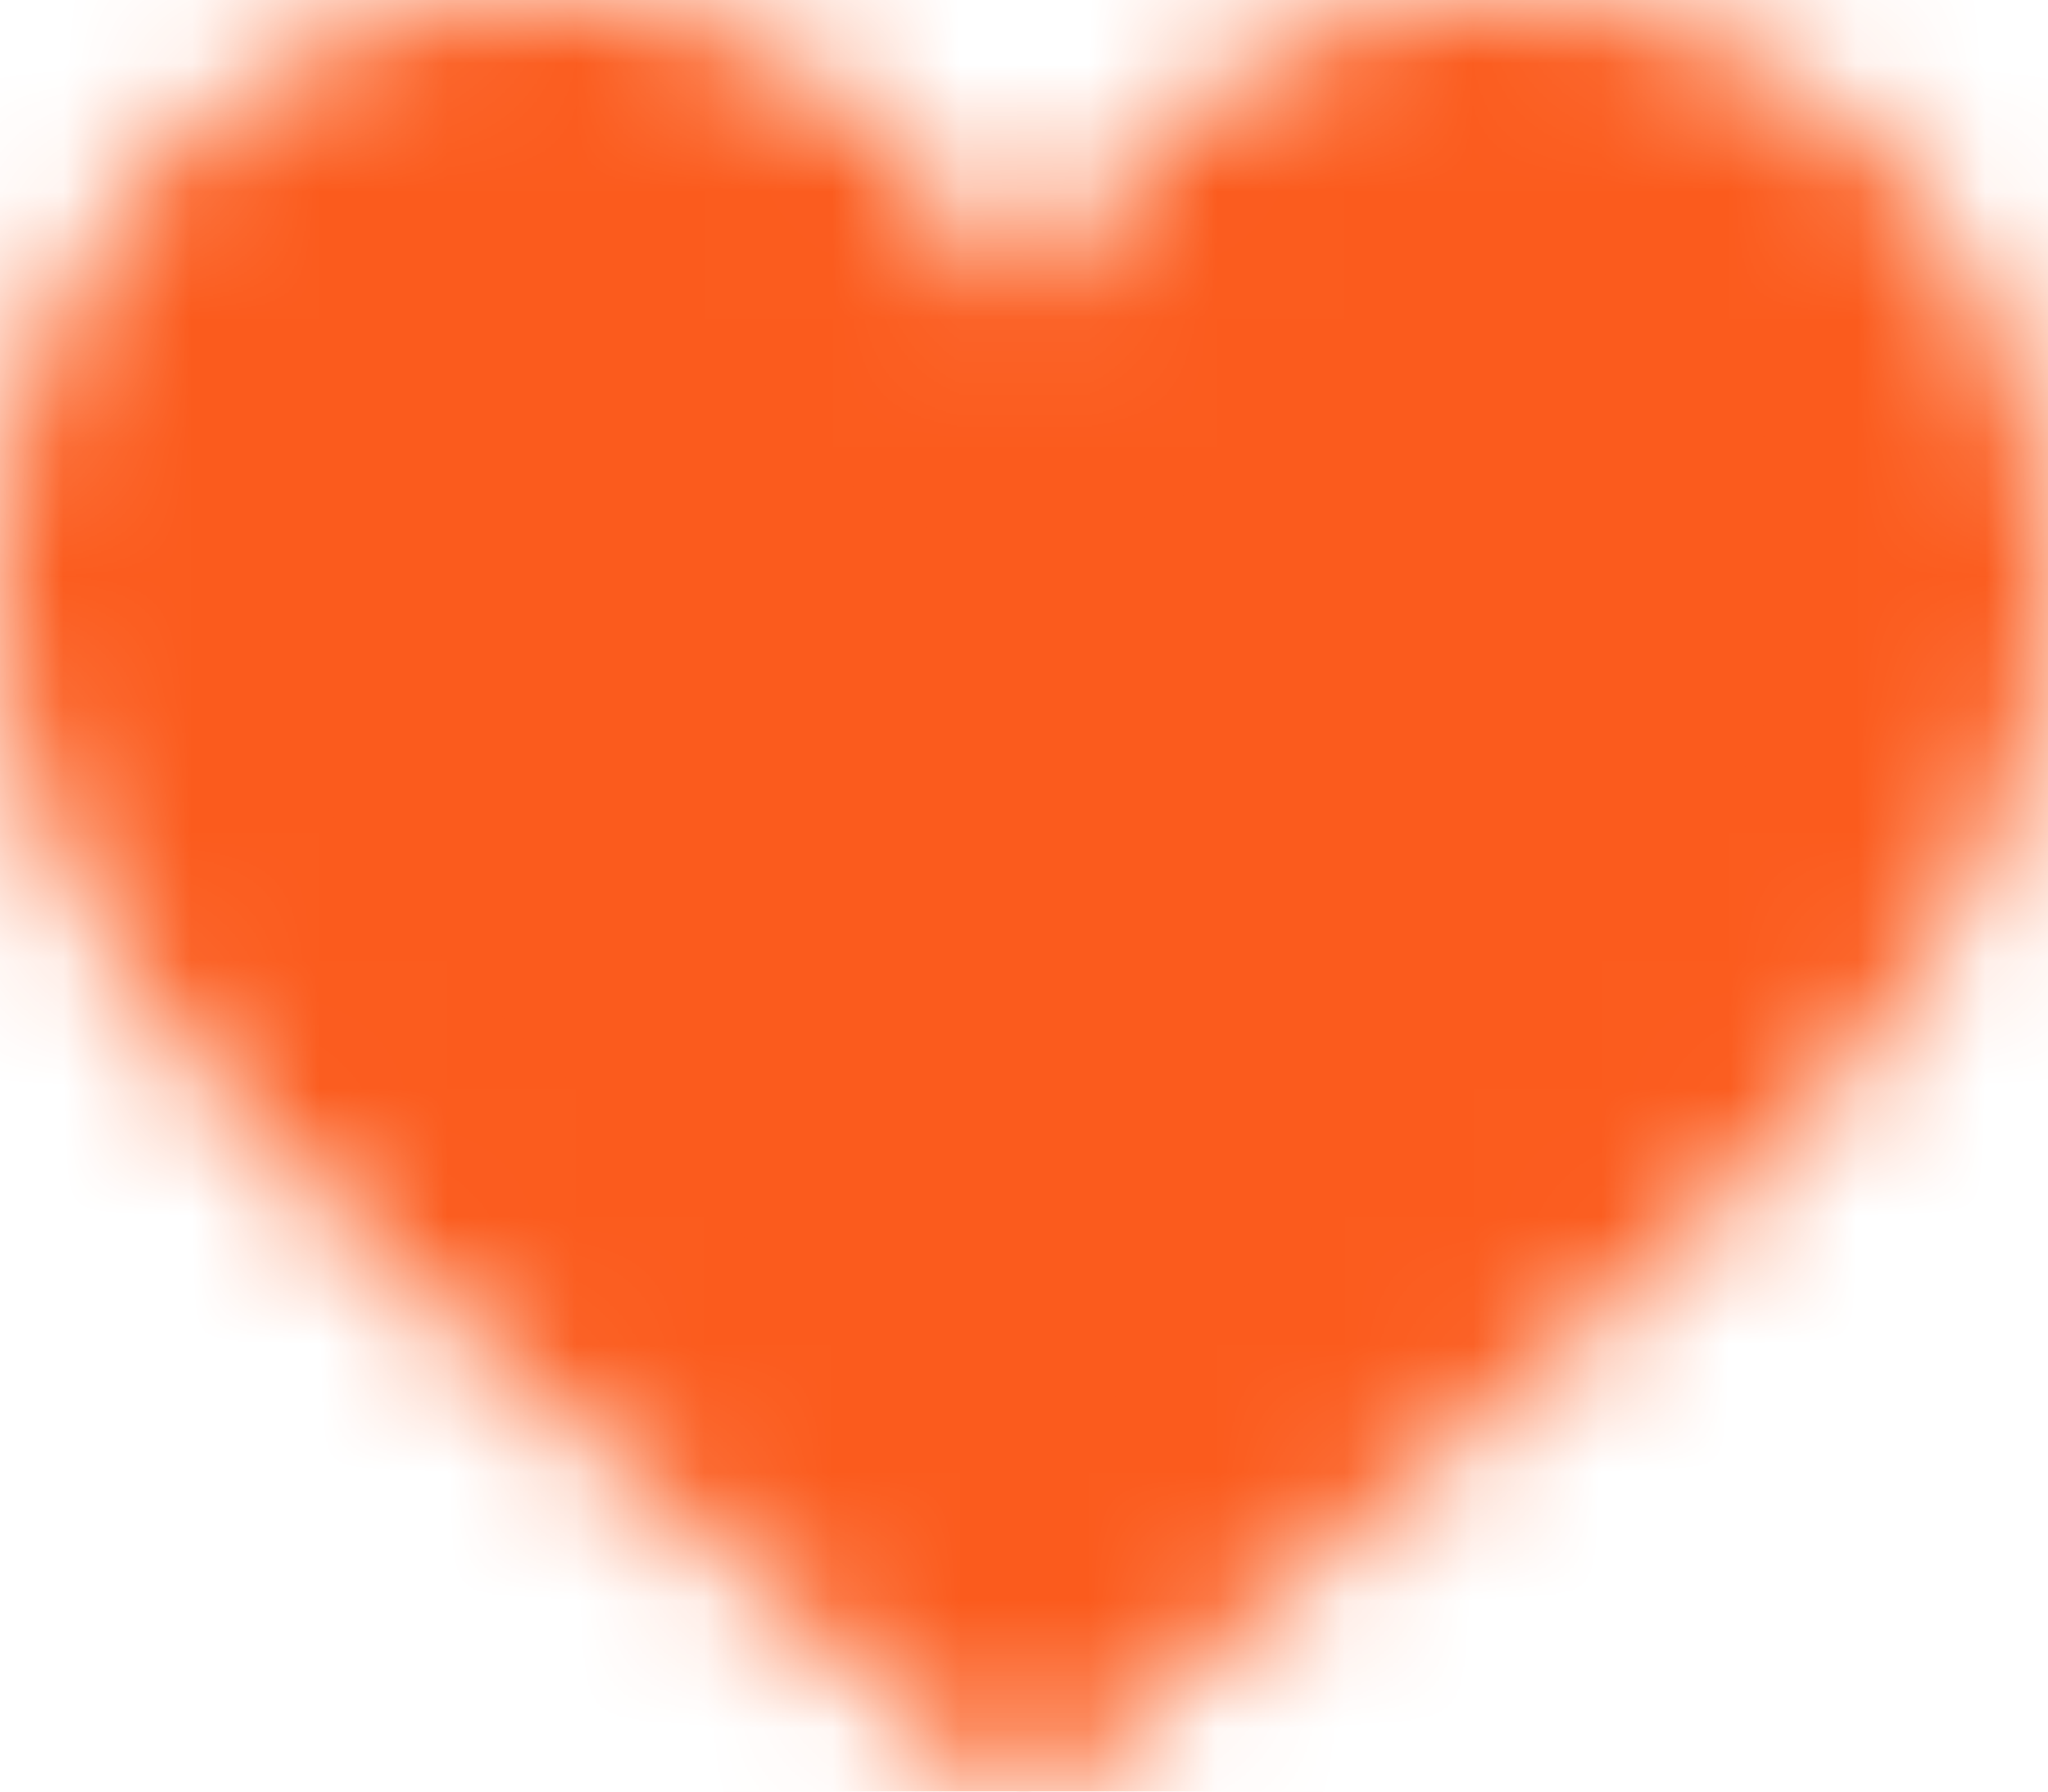<svg width="16" height="14" fill="none" xmlns="http://www.w3.org/2000/svg"><mask id="a" fill="#fff"><path d="M14.833 1.375A4.071 4.071 0 0011.75 0c-1.686 0-2.753.997-3.352 1.834a5.827 5.827 0 00-.213.32.22.22 0 01-.37 0 5.82 5.82 0 00-.213-.32C7.003.997 5.936 0 4.25 0a4.072 4.072 0 00-3.083 1.375C.415 2.221 0 3.355 0 4.565c0 1.32.52 2.546 1.636 3.86.997 1.175 2.432 2.386 4.094 3.789.619.522 1.26 1.063 1.94 1.653l.021.018a.47.47 0 00.618 0l.02-.018c.682-.59 1.322-1.13 1.941-1.653 1.662-1.403 3.097-2.614 4.094-3.789C15.48 7.111 16 5.885 16 4.565c0-1.21-.415-2.344-1.167-3.19z"/></mask><path d="M14.833 1.375A4.071 4.071 0 0011.75 0c-1.686 0-2.753.997-3.352 1.834a5.827 5.827 0 00-.213.32.22.22 0 01-.37 0 5.82 5.82 0 00-.213-.32C7.003.997 5.936 0 4.25 0a4.072 4.072 0 00-3.083 1.375C.415 2.221 0 3.355 0 4.565c0 1.32.52 2.546 1.636 3.86.997 1.175 2.432 2.386 4.094 3.789.619.522 1.26 1.063 1.94 1.653l.021.018a.47.47 0 00.618 0l.02-.018c.682-.59 1.322-1.13 1.941-1.653 1.662-1.403 3.097-2.614 4.094-3.789C15.48 7.111 16 5.885 16 4.565c0-1.21-.415-2.344-1.167-3.19z" fill="#FB5B1D" stroke="#FB5B1D" stroke-width="4" mask="url(#a)"/></svg>